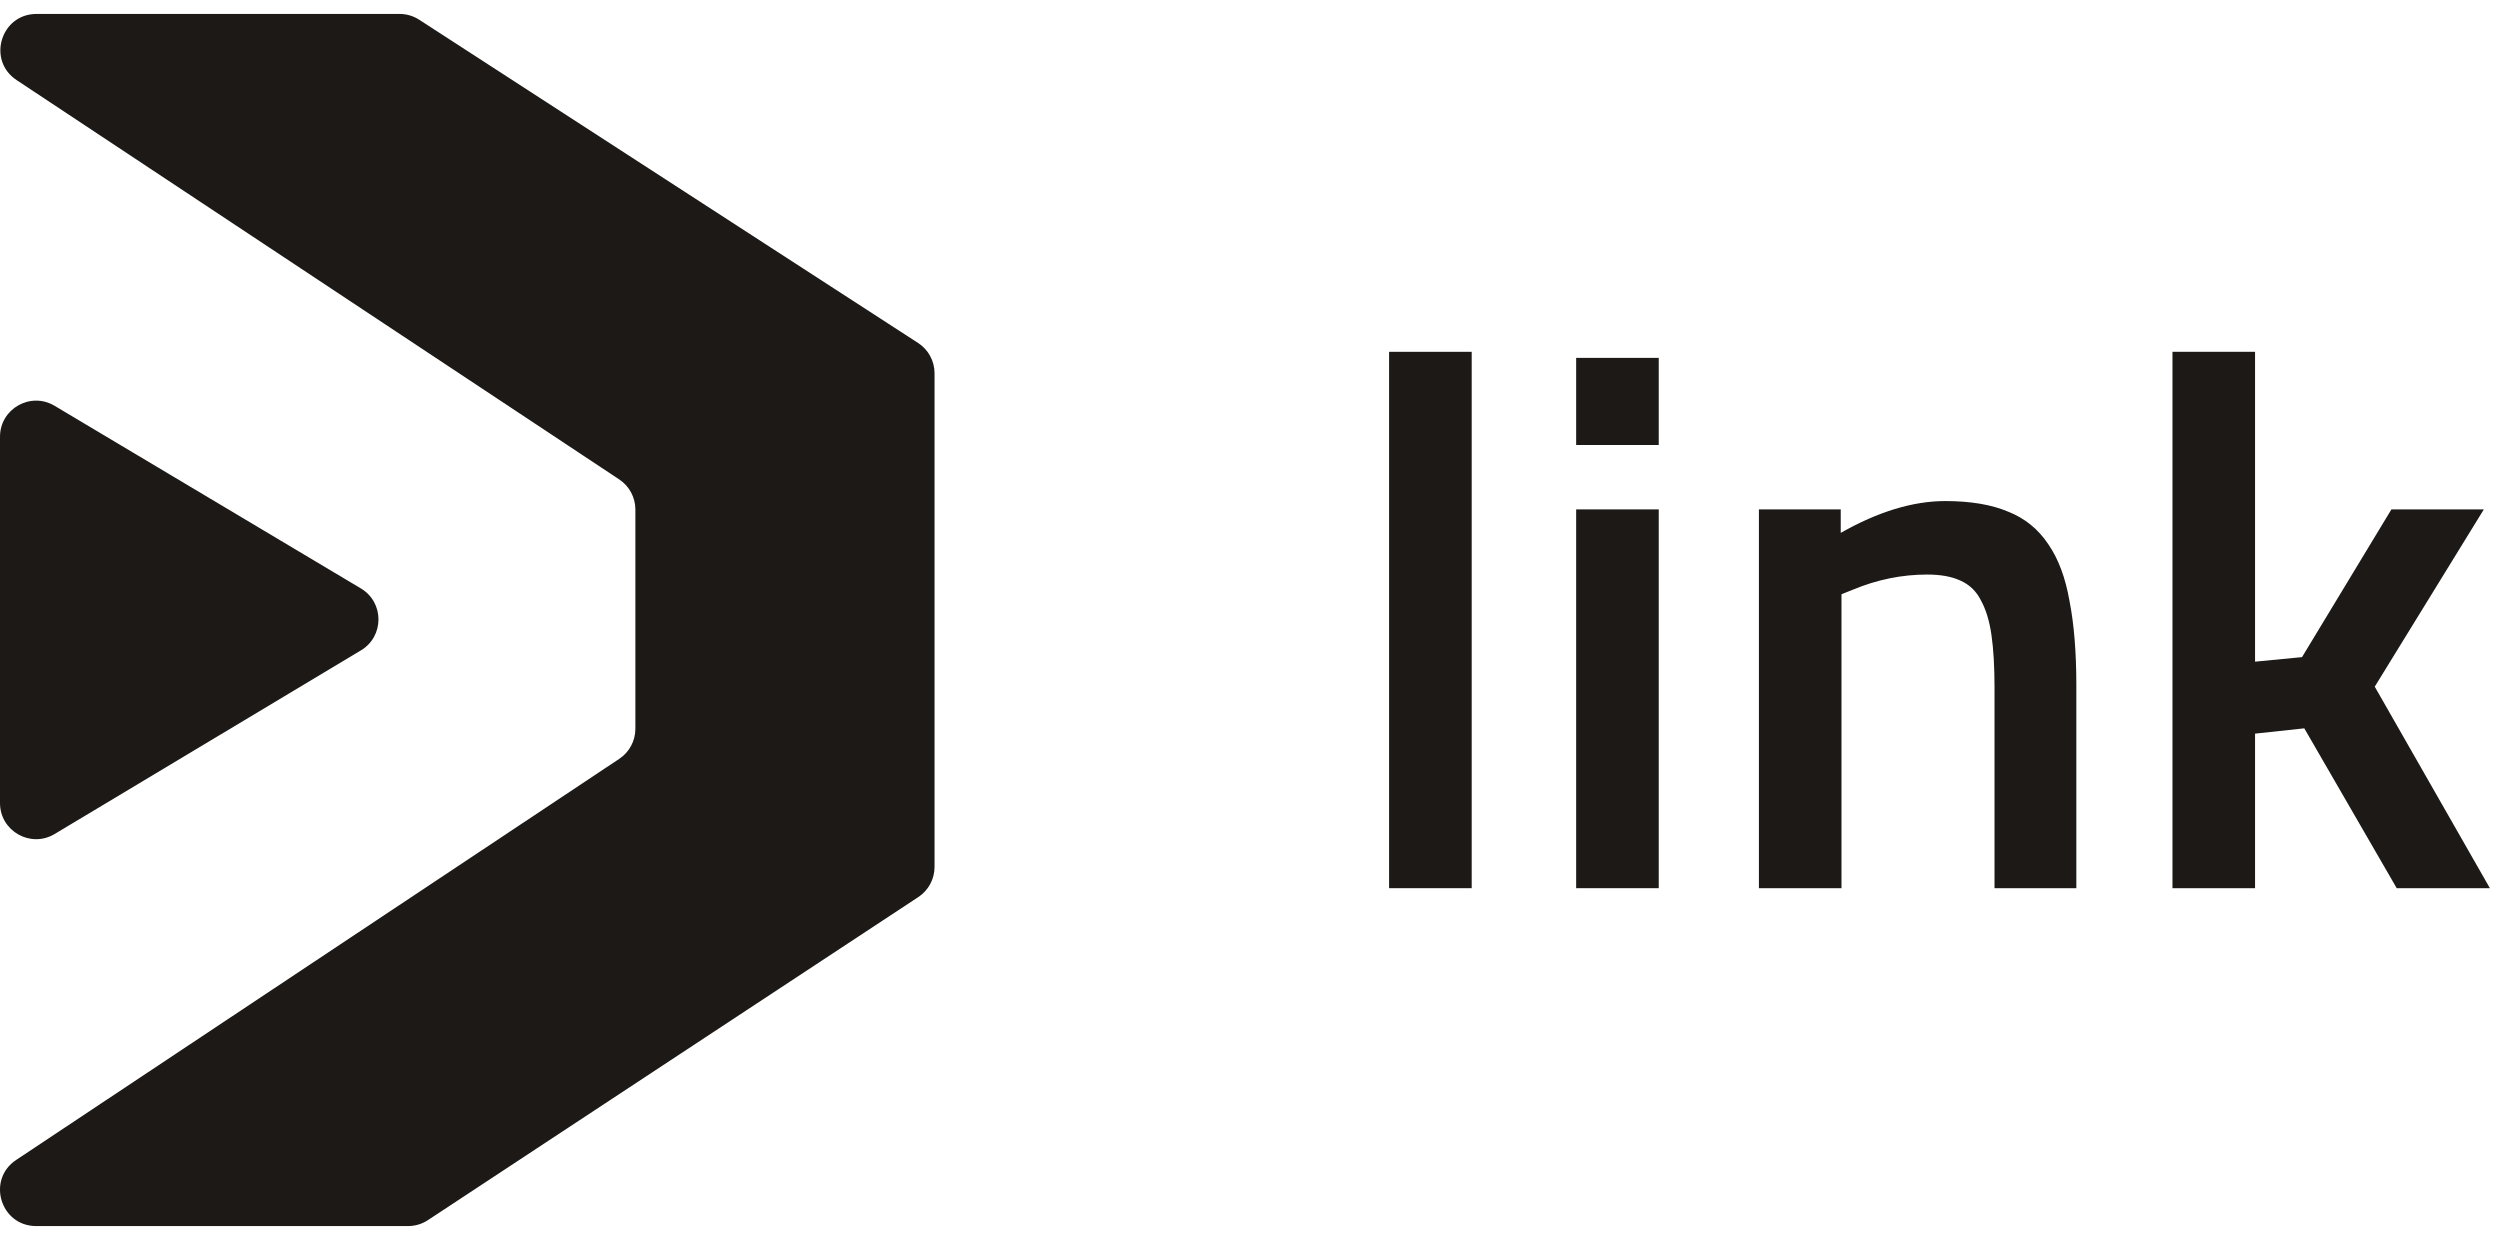 <svg width="99" height="49" viewBox="0 0 99 49" fill="none" xmlns="http://www.w3.org/2000/svg">
<path d="M2.163 33.027C1.211 33.597 4.46666e-08 32.911 4.46666e-08 31.801V17.296C4.46666e-08 16.187 1.208 15.501 2.16 16.069L14.291 23.302C15.219 23.855 15.22 25.199 14.294 25.754L2.163 33.027Z" fill="#1C1917"/>
<path d="M24.521 18.985C24.921 19.25 25.161 19.697 25.161 20.176V28.861C25.161 29.339 24.922 29.785 24.523 30.05L0.64 45.934C-0.538 46.717 0.017 48.552 1.431 48.552H16.161C16.441 48.552 16.714 48.47 16.947 48.316L36.366 35.523C36.767 35.259 37.008 34.811 37.008 34.33V14.781C37.008 14.297 36.763 13.845 36.357 13.582L16.601 0.782C16.37 0.632 16.1 0.552 15.824 0.552L1.446 0.552C0.03 0.552 -0.523 2.39 0.657 3.171L24.521 18.985Z" fill="#1C1917"/>
<path d="M58.279 35.172V13.932H55.008V35.172H58.279Z" fill="#1C1917"/>
<path d="M65.686 35.172V20.172H62.416V35.172H65.686ZM65.686 17.622V14.172H62.416V17.622H65.686Z" fill="#1C1917"/>
<path d="M72.923 23.532V35.172H69.653V20.172H72.893V21.102C74.373 20.262 75.753 19.842 77.033 19.842C78.033 19.842 78.863 19.982 79.523 20.262C80.183 20.522 80.713 20.952 81.113 21.552C81.513 22.132 81.793 22.882 81.953 23.802C82.133 24.722 82.223 25.832 82.223 27.132V35.172H78.983V27.222C78.983 26.402 78.943 25.712 78.863 25.152C78.783 24.592 78.643 24.132 78.443 23.772C78.263 23.412 77.993 23.152 77.633 22.992C77.293 22.832 76.853 22.752 76.313 22.752C75.313 22.752 74.333 22.952 73.373 23.352L72.923 23.532Z" fill="#1C1917"/>
<path d="M89.3 29.052L91.25 28.842L94.91 35.172H98.6L94.04 27.192L98.36 20.172H94.7L91.16 26.022L89.3 26.202V13.932H86.03V35.172H89.3V29.052Z" fill="#1C1917"/>
</svg>
